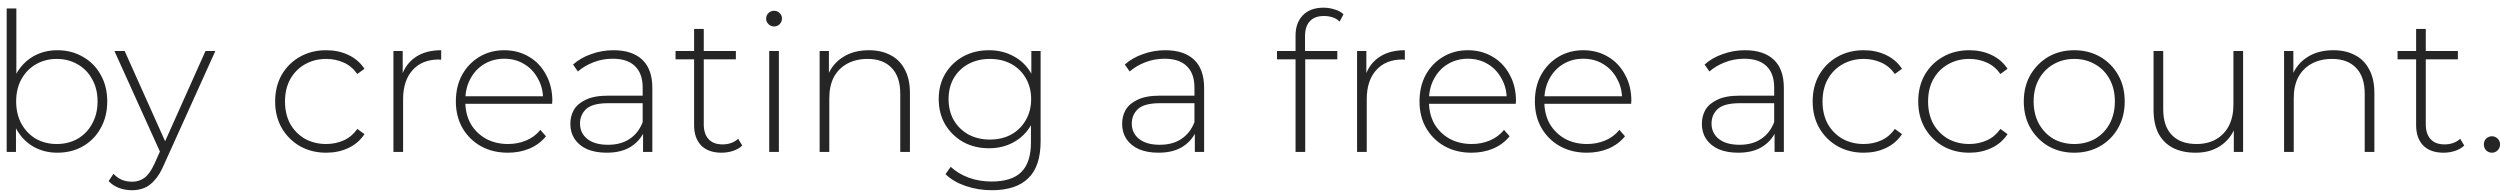 <svg width="181" height="14" viewBox="0 0 181 14" fill="none" xmlns="http://www.w3.org/2000/svg">
<path d="M4.152 11.056C3.508 11.056 2.925 10.907 2.402 10.608C1.889 10.309 1.478 9.88 1.17 9.32C0.871 8.76 0.722 8.102 0.722 7.346C0.722 6.571 0.871 5.909 1.17 5.358C1.478 4.807 1.889 4.383 2.402 4.084C2.925 3.785 3.508 3.636 4.152 3.636C4.843 3.636 5.459 3.795 6 4.112C6.551 4.42 6.98 4.854 7.288 5.414C7.605 5.965 7.764 6.609 7.764 7.346C7.764 8.074 7.605 8.718 7.288 9.278C6.98 9.838 6.551 10.277 6 10.594C5.459 10.902 4.843 11.056 4.152 11.056ZM0.484 11V0.612H1.184V6.058L1.044 7.332L1.156 8.606V11H0.484ZM4.11 10.426C4.67 10.426 5.174 10.3 5.622 10.048C6.07 9.787 6.42 9.423 6.672 8.956C6.933 8.489 7.064 7.953 7.064 7.346C7.064 6.73 6.933 6.193 6.672 5.736C6.42 5.269 6.07 4.91 5.622 4.658C5.174 4.397 4.67 4.266 4.11 4.266C3.55 4.266 3.046 4.397 2.598 4.658C2.159 4.91 1.809 5.269 1.548 5.736C1.296 6.193 1.17 6.73 1.17 7.346C1.17 7.953 1.296 8.489 1.548 8.956C1.809 9.423 2.159 9.787 2.598 10.048C3.046 10.3 3.55 10.426 4.11 10.426ZM9.558 13.772C9.222 13.772 8.905 13.716 8.606 13.604C8.317 13.492 8.07 13.329 7.864 13.114L8.214 12.582C8.401 12.778 8.602 12.923 8.816 13.016C9.04 13.109 9.292 13.156 9.572 13.156C9.908 13.156 10.202 13.063 10.454 12.876C10.716 12.689 10.958 12.349 11.182 11.854L11.686 10.734L11.784 10.608L14.878 3.692H15.592L11.84 11.994C11.644 12.442 11.43 12.792 11.196 13.044C10.972 13.305 10.725 13.492 10.454 13.604C10.184 13.716 9.885 13.772 9.558 13.772ZM11.672 11.182L8.284 3.692H9.026L12.106 10.566L11.672 11.182ZM23.616 11.056C22.907 11.056 22.272 10.897 21.712 10.58C21.162 10.263 20.723 9.824 20.396 9.264C20.079 8.704 19.92 8.065 19.92 7.346C19.92 6.618 20.079 5.974 20.396 5.414C20.723 4.854 21.162 4.42 21.712 4.112C22.272 3.795 22.907 3.636 23.616 3.636C24.204 3.636 24.736 3.748 25.212 3.972C25.698 4.196 26.09 4.532 26.388 4.98L25.87 5.358C25.609 4.985 25.282 4.709 24.89 4.532C24.498 4.355 24.074 4.266 23.616 4.266C23.047 4.266 22.534 4.397 22.076 4.658C21.628 4.91 21.274 5.269 21.012 5.736C20.76 6.193 20.634 6.73 20.634 7.346C20.634 7.962 20.76 8.503 21.012 8.97C21.274 9.427 21.628 9.787 22.076 10.048C22.534 10.3 23.047 10.426 23.616 10.426C24.074 10.426 24.498 10.337 24.89 10.16C25.282 9.983 25.609 9.707 25.87 9.334L26.388 9.712C26.09 10.16 25.698 10.496 25.212 10.72C24.736 10.944 24.204 11.056 23.616 11.056ZM28.484 11V3.692H29.156V5.694L29.086 5.47C29.291 4.882 29.637 4.429 30.122 4.112C30.607 3.795 31.214 3.636 31.942 3.636V4.322C31.914 4.322 31.886 4.322 31.858 4.322C31.83 4.313 31.802 4.308 31.774 4.308C30.962 4.308 30.327 4.565 29.87 5.078C29.413 5.582 29.184 6.287 29.184 7.192V11H28.484ZM36.77 11.056C36.033 11.056 35.38 10.897 34.81 10.58C34.25 10.263 33.807 9.824 33.48 9.264C33.163 8.704 33.004 8.065 33.004 7.346C33.004 6.618 33.154 5.979 33.452 5.428C33.76 4.868 34.18 4.429 34.712 4.112C35.244 3.795 35.842 3.636 36.504 3.636C37.167 3.636 37.76 3.79 38.282 4.098C38.814 4.406 39.23 4.84 39.528 5.4C39.836 5.951 39.99 6.59 39.99 7.318C39.99 7.346 39.986 7.379 39.976 7.416C39.976 7.444 39.976 7.477 39.976 7.514H33.522V6.968H39.598L39.318 7.234C39.328 6.665 39.206 6.156 38.954 5.708C38.712 5.251 38.38 4.896 37.96 4.644C37.54 4.383 37.055 4.252 36.504 4.252C35.963 4.252 35.478 4.383 35.048 4.644C34.628 4.896 34.297 5.251 34.054 5.708C33.812 6.156 33.69 6.669 33.69 7.248V7.374C33.69 7.971 33.821 8.503 34.082 8.97C34.353 9.427 34.722 9.787 35.188 10.048C35.655 10.3 36.187 10.426 36.784 10.426C37.251 10.426 37.685 10.342 38.086 10.174C38.497 10.006 38.842 9.749 39.122 9.404L39.528 9.866C39.211 10.258 38.81 10.557 38.324 10.762C37.848 10.958 37.33 11.056 36.77 11.056ZM46.557 11V9.334L46.529 9.082V6.338C46.529 5.657 46.342 5.139 45.969 4.784C45.605 4.429 45.068 4.252 44.359 4.252C43.855 4.252 43.383 4.341 42.945 4.518C42.516 4.686 42.147 4.905 41.839 5.176L41.489 4.672C41.853 4.345 42.291 4.093 42.805 3.916C43.318 3.729 43.855 3.636 44.415 3.636C45.32 3.636 46.016 3.865 46.501 4.322C46.986 4.779 47.229 5.461 47.229 6.366V11H46.557ZM43.925 11.056C43.383 11.056 42.912 10.972 42.511 10.804C42.119 10.627 41.816 10.379 41.601 10.062C41.395 9.745 41.293 9.381 41.293 8.97C41.293 8.597 41.377 8.261 41.545 7.962C41.722 7.654 42.011 7.407 42.413 7.22C42.814 7.024 43.351 6.926 44.023 6.926H46.711V7.472H44.037C43.281 7.472 42.749 7.612 42.441 7.892C42.142 8.172 41.993 8.522 41.993 8.942C41.993 9.409 42.17 9.782 42.525 10.062C42.88 10.342 43.379 10.482 44.023 10.482C44.639 10.482 45.157 10.342 45.577 10.062C46.006 9.782 46.324 9.376 46.529 8.844L46.725 9.32C46.529 9.852 46.193 10.277 45.717 10.594C45.25 10.902 44.653 11.056 43.925 11.056ZM52.241 11.056C51.597 11.056 51.102 10.879 50.757 10.524C50.421 10.169 50.253 9.684 50.253 9.068V2.096H50.953V8.998C50.953 9.465 51.07 9.824 51.303 10.076C51.536 10.328 51.872 10.454 52.311 10.454C52.768 10.454 53.146 10.319 53.445 10.048L53.739 10.538C53.552 10.715 53.324 10.846 53.053 10.93C52.792 11.014 52.521 11.056 52.241 11.056ZM48.909 4.294V3.692H53.277V4.294H48.909ZM55.691 11V3.692H56.391V11H55.691ZM56.041 1.914C55.882 1.914 55.747 1.858 55.635 1.746C55.523 1.634 55.467 1.503 55.467 1.354C55.467 1.195 55.523 1.06 55.635 0.948C55.747 0.836 55.882 0.78 56.041 0.78C56.209 0.78 56.344 0.836 56.447 0.948C56.559 1.051 56.615 1.181 56.615 1.34C56.615 1.499 56.559 1.634 56.447 1.746C56.344 1.858 56.209 1.914 56.041 1.914ZM62.911 3.636C63.509 3.636 64.027 3.753 64.465 3.986C64.913 4.21 65.259 4.555 65.501 5.022C65.753 5.479 65.879 6.049 65.879 6.73V11H65.179V6.786C65.179 5.965 64.969 5.339 64.549 4.91C64.139 4.481 63.56 4.266 62.813 4.266C62.244 4.266 61.749 4.383 61.329 4.616C60.909 4.849 60.587 5.176 60.363 5.596C60.149 6.016 60.041 6.52 60.041 7.108V11H59.341V3.692H60.013V5.722L59.915 5.498C60.139 4.919 60.508 4.467 61.021 4.14C61.535 3.804 62.165 3.636 62.911 3.636ZM71.799 13.772C71.137 13.772 70.507 13.669 69.909 13.464C69.312 13.259 68.827 12.974 68.453 12.61L68.831 12.078C69.195 12.414 69.629 12.675 70.133 12.862C70.647 13.049 71.197 13.142 71.785 13.142C72.765 13.142 73.484 12.913 73.941 12.456C74.408 11.999 74.641 11.28 74.641 10.3V8.27L74.781 7.178L74.669 6.086V3.692H75.341V10.216C75.341 11.439 75.043 12.335 74.445 12.904C73.857 13.483 72.975 13.772 71.799 13.772ZM71.603 10.734C70.913 10.734 70.292 10.585 69.741 10.286C69.2 9.978 68.766 9.558 68.439 9.026C68.122 8.485 67.963 7.869 67.963 7.178C67.963 6.478 68.122 5.862 68.439 5.33C68.766 4.798 69.2 4.383 69.741 4.084C70.292 3.785 70.913 3.636 71.603 3.636C72.266 3.636 72.859 3.781 73.381 4.07C73.913 4.35 74.333 4.756 74.641 5.288C74.949 5.811 75.103 6.441 75.103 7.178C75.103 7.906 74.949 8.536 74.641 9.068C74.333 9.6 73.913 10.011 73.381 10.3C72.859 10.589 72.266 10.734 71.603 10.734ZM71.659 10.104C72.247 10.104 72.765 9.983 73.213 9.74C73.661 9.488 74.011 9.143 74.263 8.704C74.525 8.256 74.655 7.747 74.655 7.178C74.655 6.599 74.525 6.091 74.263 5.652C74.011 5.213 73.661 4.873 73.213 4.63C72.765 4.387 72.247 4.266 71.659 4.266C71.09 4.266 70.577 4.387 70.119 4.63C69.671 4.873 69.317 5.213 69.055 5.652C68.803 6.091 68.677 6.599 68.677 7.178C68.677 7.747 68.803 8.256 69.055 8.704C69.317 9.143 69.671 9.488 70.119 9.74C70.577 9.983 71.09 10.104 71.659 10.104ZM86.506 11V9.334L86.478 9.082V6.338C86.478 5.657 86.291 5.139 85.918 4.784C85.554 4.429 85.017 4.252 84.308 4.252C83.804 4.252 83.333 4.341 82.894 4.518C82.465 4.686 82.096 4.905 81.788 5.176L81.438 4.672C81.802 4.345 82.241 4.093 82.754 3.916C83.267 3.729 83.804 3.636 84.364 3.636C85.269 3.636 85.965 3.865 86.45 4.322C86.935 4.779 87.178 5.461 87.178 6.366V11H86.506ZM83.874 11.056C83.333 11.056 82.861 10.972 82.46 10.804C82.068 10.627 81.765 10.379 81.55 10.062C81.345 9.745 81.242 9.381 81.242 8.97C81.242 8.597 81.326 8.261 81.494 7.962C81.671 7.654 81.961 7.407 82.362 7.22C82.763 7.024 83.3 6.926 83.972 6.926H86.66V7.472H83.986C83.23 7.472 82.698 7.612 82.39 7.892C82.091 8.172 81.942 8.522 81.942 8.942C81.942 9.409 82.119 9.782 82.474 10.062C82.829 10.342 83.328 10.482 83.972 10.482C84.588 10.482 85.106 10.342 85.526 10.062C85.955 9.782 86.273 9.376 86.478 8.844L86.674 9.32C86.478 9.852 86.142 10.277 85.666 10.594C85.199 10.902 84.602 11.056 83.874 11.056ZM93.798 11V2.572C93.798 1.965 93.971 1.48 94.316 1.116C94.671 0.743 95.174 0.556 95.828 0.556C96.099 0.556 96.365 0.598 96.626 0.682C96.887 0.757 97.102 0.873 97.27 1.032L96.99 1.564C96.85 1.424 96.682 1.321 96.486 1.256C96.29 1.191 96.08 1.158 95.856 1.158C95.408 1.158 95.067 1.284 94.834 1.536C94.6 1.779 94.484 2.143 94.484 2.628V3.86L94.498 4.196V11H93.798ZM92.454 4.294V3.692H96.822V4.294H92.454ZM98.252 11V3.692H98.924V5.694L98.854 5.47C99.059 4.882 99.404 4.429 99.89 4.112C100.375 3.795 100.982 3.636 101.71 3.636V4.322C101.682 4.322 101.654 4.322 101.626 4.322C101.598 4.313 101.57 4.308 101.542 4.308C100.73 4.308 100.095 4.565 99.638 5.078C99.18 5.582 98.952 6.287 98.952 7.192V11H98.252ZM106.538 11.056C105.801 11.056 105.147 10.897 104.578 10.58C104.018 10.263 103.575 9.824 103.248 9.264C102.931 8.704 102.772 8.065 102.772 7.346C102.772 6.618 102.921 5.979 103.22 5.428C103.528 4.868 103.948 4.429 104.48 4.112C105.012 3.795 105.609 3.636 106.272 3.636C106.935 3.636 107.527 3.79 108.05 4.098C108.582 4.406 108.997 4.84 109.296 5.4C109.604 5.951 109.758 6.59 109.758 7.318C109.758 7.346 109.753 7.379 109.744 7.416C109.744 7.444 109.744 7.477 109.744 7.514H103.29V6.968H109.366L109.086 7.234C109.095 6.665 108.974 6.156 108.722 5.708C108.479 5.251 108.148 4.896 107.728 4.644C107.308 4.383 106.823 4.252 106.272 4.252C105.731 4.252 105.245 4.383 104.816 4.644C104.396 4.896 104.065 5.251 103.822 5.708C103.579 6.156 103.458 6.669 103.458 7.248V7.374C103.458 7.971 103.589 8.503 103.85 8.97C104.121 9.427 104.489 9.787 104.956 10.048C105.423 10.3 105.955 10.426 106.552 10.426C107.019 10.426 107.453 10.342 107.854 10.174C108.265 10.006 108.61 9.749 108.89 9.404L109.296 9.866C108.979 10.258 108.577 10.557 108.092 10.762C107.616 10.958 107.098 11.056 106.538 11.056ZM114.891 11.056C114.154 11.056 113.501 10.897 112.931 10.58C112.371 10.263 111.928 9.824 111.601 9.264C111.284 8.704 111.125 8.065 111.125 7.346C111.125 6.618 111.275 5.979 111.573 5.428C111.881 4.868 112.301 4.429 112.833 4.112C113.365 3.795 113.963 3.636 114.625 3.636C115.288 3.636 115.881 3.79 116.403 4.098C116.935 4.406 117.351 4.84 117.649 5.4C117.957 5.951 118.111 6.59 118.111 7.318C118.111 7.346 118.107 7.379 118.097 7.416C118.097 7.444 118.097 7.477 118.097 7.514H111.643V6.968H117.719L117.439 7.234C117.449 6.665 117.327 6.156 117.075 5.708C116.833 5.251 116.501 4.896 116.081 4.644C115.661 4.383 115.176 4.252 114.625 4.252C114.084 4.252 113.599 4.383 113.169 4.644C112.749 4.896 112.418 5.251 112.175 5.708C111.933 6.156 111.811 6.669 111.811 7.248V7.374C111.811 7.971 111.942 8.503 112.203 8.97C112.474 9.427 112.843 9.787 113.309 10.048C113.776 10.3 114.308 10.426 114.905 10.426C115.372 10.426 115.806 10.342 116.207 10.174C116.618 10.006 116.963 9.749 117.243 9.404L117.649 9.866C117.332 10.258 116.931 10.557 116.445 10.762C115.969 10.958 115.451 11.056 114.891 11.056ZM128.479 11V9.334L128.451 9.082V6.338C128.451 5.657 128.264 5.139 127.891 4.784C127.527 4.429 126.99 4.252 126.281 4.252C125.777 4.252 125.305 4.341 124.867 4.518C124.437 4.686 124.069 4.905 123.761 5.176L123.411 4.672C123.775 4.345 124.213 4.093 124.727 3.916C125.24 3.729 125.777 3.636 126.337 3.636C127.242 3.636 127.937 3.865 128.423 4.322C128.908 4.779 129.151 5.461 129.151 6.366V11H128.479ZM125.847 11.056C125.305 11.056 124.834 10.972 124.433 10.804C124.041 10.627 123.737 10.379 123.523 10.062C123.317 9.745 123.215 9.381 123.215 8.97C123.215 8.597 123.299 8.261 123.467 7.962C123.644 7.654 123.933 7.407 124.335 7.22C124.736 7.024 125.273 6.926 125.945 6.926H128.633V7.472H125.959C125.203 7.472 124.671 7.612 124.363 7.892C124.064 8.172 123.915 8.522 123.915 8.942C123.915 9.409 124.092 9.782 124.447 10.062C124.801 10.342 125.301 10.482 125.945 10.482C126.561 10.482 127.079 10.342 127.499 10.062C127.928 9.782 128.245 9.376 128.451 8.844L128.647 9.32C128.451 9.852 128.115 10.277 127.639 10.594C127.172 10.902 126.575 11.056 125.847 11.056ZM134.933 11.056C134.223 11.056 133.589 10.897 133.029 10.58C132.478 10.263 132.039 9.824 131.713 9.264C131.395 8.704 131.237 8.065 131.237 7.346C131.237 6.618 131.395 5.974 131.713 5.414C132.039 4.854 132.478 4.42 133.029 4.112C133.589 3.795 134.223 3.636 134.933 3.636C135.521 3.636 136.053 3.748 136.529 3.972C137.014 4.196 137.406 4.532 137.705 4.98L137.187 5.358C136.925 4.985 136.599 4.709 136.207 4.532C135.815 4.355 135.39 4.266 134.933 4.266C134.363 4.266 133.85 4.397 133.393 4.658C132.945 4.91 132.59 5.269 132.329 5.736C132.077 6.193 131.951 6.73 131.951 7.346C131.951 7.962 132.077 8.503 132.329 8.97C132.59 9.427 132.945 9.787 133.393 10.048C133.85 10.3 134.363 10.426 134.933 10.426C135.39 10.426 135.815 10.337 136.207 10.16C136.599 9.983 136.925 9.707 137.187 9.334L137.705 9.712C137.406 10.16 137.014 10.496 136.529 10.72C136.053 10.944 135.521 11.056 134.933 11.056ZM142.575 11.056C141.866 11.056 141.231 10.897 140.671 10.58C140.121 10.263 139.682 9.824 139.355 9.264C139.038 8.704 138.879 8.065 138.879 7.346C138.879 6.618 139.038 5.974 139.355 5.414C139.682 4.854 140.121 4.42 140.671 4.112C141.231 3.795 141.866 3.636 142.575 3.636C143.163 3.636 143.695 3.748 144.171 3.972C144.657 4.196 145.049 4.532 145.347 4.98L144.829 5.358C144.568 4.985 144.241 4.709 143.849 4.532C143.457 4.355 143.033 4.266 142.575 4.266C142.006 4.266 141.493 4.397 141.035 4.658C140.587 4.91 140.233 5.269 139.971 5.736C139.719 6.193 139.593 6.73 139.593 7.346C139.593 7.962 139.719 8.503 139.971 8.97C140.233 9.427 140.587 9.787 141.035 10.048C141.493 10.3 142.006 10.426 142.575 10.426C143.033 10.426 143.457 10.337 143.849 10.16C144.241 9.983 144.568 9.707 144.829 9.334L145.347 9.712C145.049 10.16 144.657 10.496 144.171 10.72C143.695 10.944 143.163 11.056 142.575 11.056ZM150.176 11.056C149.476 11.056 148.851 10.897 148.3 10.58C147.759 10.263 147.325 9.824 146.998 9.264C146.681 8.704 146.522 8.065 146.522 7.346C146.522 6.618 146.681 5.979 146.998 5.428C147.325 4.868 147.759 4.429 148.3 4.112C148.851 3.795 149.476 3.636 150.176 3.636C150.876 3.636 151.501 3.795 152.052 4.112C152.603 4.429 153.037 4.868 153.354 5.428C153.671 5.979 153.83 6.618 153.83 7.346C153.83 8.065 153.671 8.704 153.354 9.264C153.037 9.824 152.603 10.263 152.052 10.58C151.501 10.897 150.876 11.056 150.176 11.056ZM150.176 10.426C150.736 10.426 151.24 10.3 151.688 10.048C152.136 9.787 152.486 9.423 152.738 8.956C152.99 8.489 153.116 7.953 153.116 7.346C153.116 6.73 152.99 6.193 152.738 5.736C152.486 5.269 152.136 4.91 151.688 4.658C151.24 4.397 150.736 4.266 150.176 4.266C149.616 4.266 149.112 4.397 148.664 4.658C148.225 4.91 147.875 5.269 147.614 5.736C147.362 6.193 147.236 6.73 147.236 7.346C147.236 7.953 147.362 8.489 147.614 8.956C147.875 9.423 148.225 9.787 148.664 10.048C149.112 10.3 149.616 10.426 150.176 10.426ZM158.97 11.056C158.344 11.056 157.803 10.944 157.346 10.72C156.888 10.487 156.534 10.141 156.282 9.684C156.039 9.217 155.918 8.643 155.918 7.962V3.692H156.618V7.906C156.618 8.727 156.828 9.353 157.248 9.782C157.668 10.211 158.26 10.426 159.026 10.426C159.576 10.426 160.052 10.309 160.454 10.076C160.855 9.843 161.163 9.516 161.378 9.096C161.592 8.667 161.7 8.163 161.7 7.584V3.692H162.4V11H161.728V8.97L161.826 9.208C161.611 9.777 161.252 10.23 160.748 10.566C160.253 10.893 159.66 11.056 158.97 11.056ZM168.937 3.636C169.534 3.636 170.052 3.753 170.491 3.986C170.939 4.21 171.284 4.555 171.527 5.022C171.779 5.479 171.905 6.049 171.905 6.73V11H171.205V6.786C171.205 5.965 170.995 5.339 170.575 4.91C170.164 4.481 169.585 4.266 168.839 4.266C168.269 4.266 167.775 4.383 167.355 4.616C166.935 4.849 166.613 5.176 166.389 5.596C166.174 6.016 166.067 6.52 166.067 7.108V11H165.367V3.692H166.039V5.722L165.941 5.498C166.165 4.919 166.533 4.467 167.047 4.14C167.56 3.804 168.19 3.636 168.937 3.636ZM176.915 11.056C176.271 11.056 175.776 10.879 175.431 10.524C175.095 10.169 174.927 9.684 174.927 9.068V2.096H175.627V8.998C175.627 9.465 175.743 9.824 175.977 10.076C176.21 10.328 176.546 10.454 176.985 10.454C177.442 10.454 177.82 10.319 178.119 10.048L178.413 10.538C178.226 10.715 177.997 10.846 177.727 10.93C177.465 11.014 177.195 11.056 176.915 11.056ZM173.583 4.294V3.692H177.951V4.294H173.583ZM180.418 11.056C180.259 11.056 180.119 11 179.998 10.888C179.886 10.767 179.83 10.622 179.83 10.454C179.83 10.286 179.886 10.146 179.998 10.034C180.119 9.922 180.259 9.866 180.418 9.866C180.576 9.866 180.712 9.922 180.824 10.034C180.945 10.146 181.006 10.286 181.006 10.454C181.006 10.622 180.945 10.767 180.824 10.888C180.712 11 180.576 11.056 180.418 11.056Z" fill="#252525"/>
</svg>
